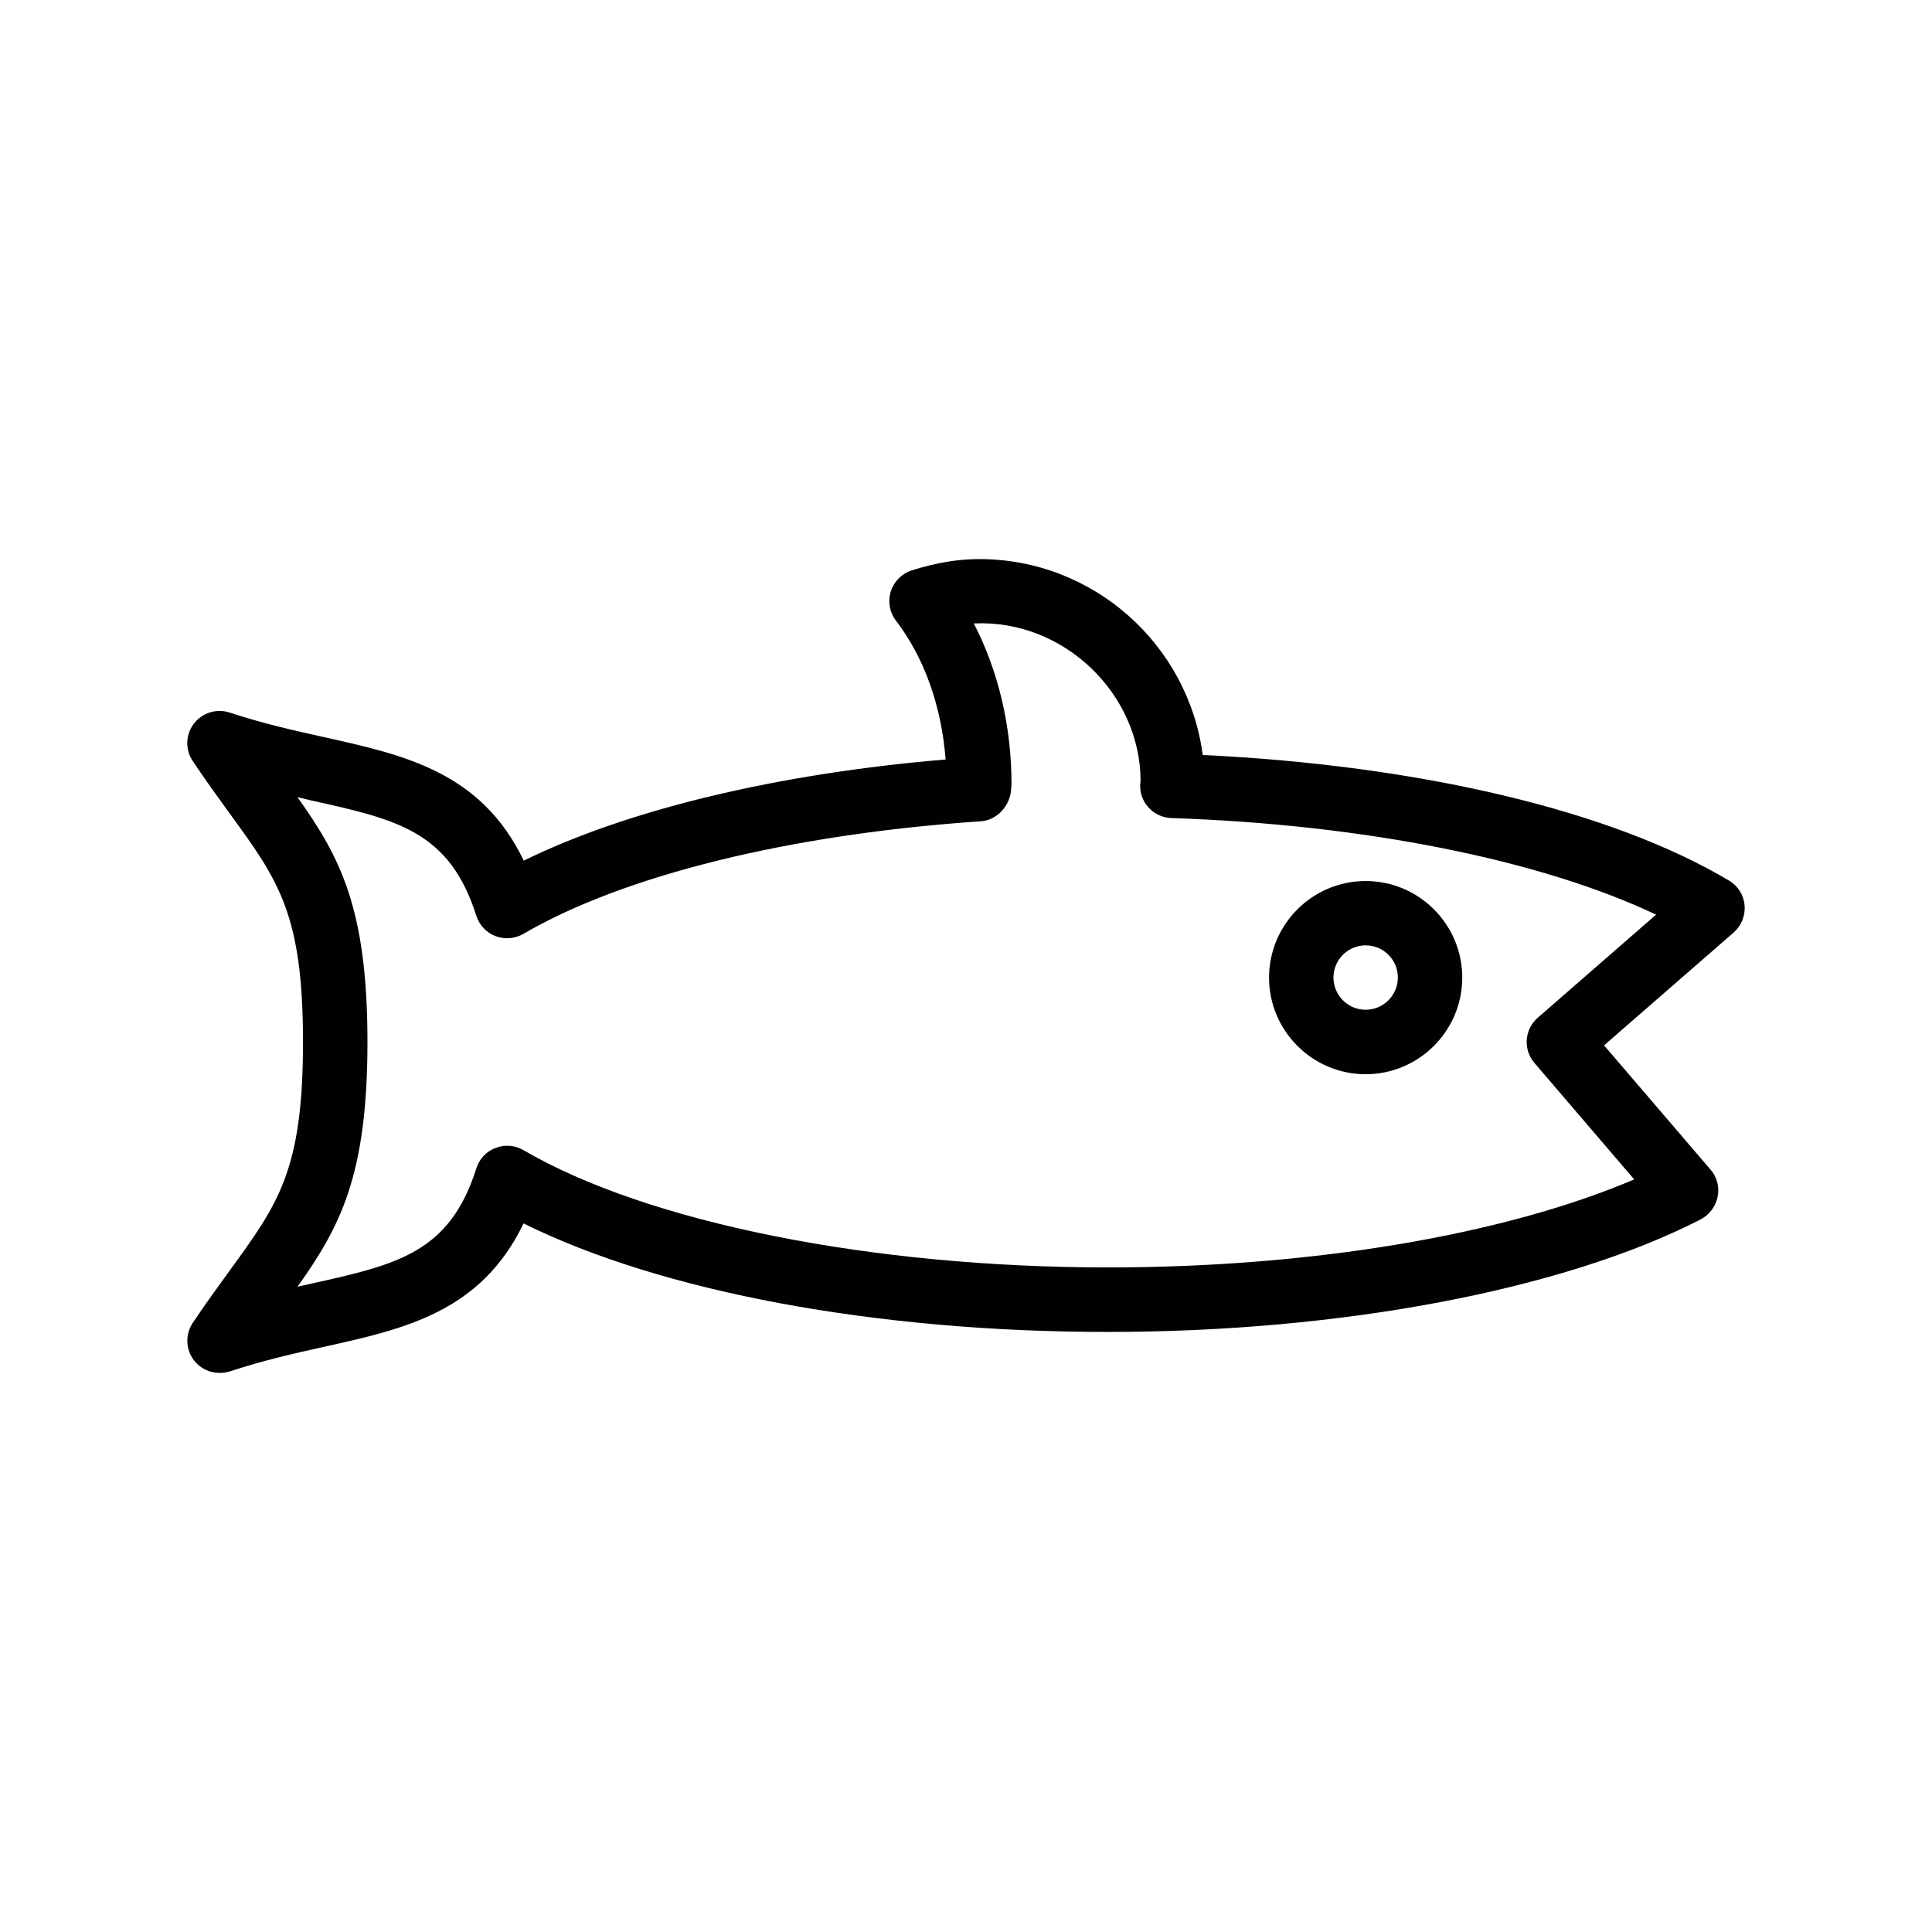 <?xml version="1.0" encoding="utf-8"?>
<!-- Generator: Adobe Illustrator 17.0.2, SVG Export Plug-In . SVG Version: 6.00 Build 0)  -->
<!DOCTYPE svg PUBLIC "-//W3C//DTD SVG 1.1//EN" "http://www.w3.org/Graphics/SVG/1.1/DTD/svg11.dtd">
<svg version="1.1" id="Calque_1" xmlns="http://www.w3.org/2000/svg" xmlns:xlink="http://www.w3.org/1999/xlink" x="0px" y="0px"
	 width="500px" height="500px" viewBox="0 0 500 500" enable-background="new 0 0 500 500" xml:space="preserve">
<g>
	<path fill="#010101" d="M353.431,278.008c-13.783,0-25-11.233-25-25c0-13.783,11.217-25,25-25s25,11.217,25,25
		C378.431,266.775,367.214,278.008,353.431,278.008z M353.431,244.658c-4.6,0-8.333,3.733-8.333,8.333
		c0,4.583,3.733,8.333,8.333,8.333c4.6,0,8.333-3.767,8.333-8.333C361.764,248.375,358.031,244.658,353.431,244.658z"/>
	<path fill="#010101" d="M56.814,355.308c-2.55,0-5.033-1.167-6.633-3.267c-2.15-2.833-2.267-6.683-0.3-9.683
		c3.45-5.15,6.65-9.5,9.583-13.567c12.617-17.317,18.95-26.033,18.95-59.117c0-33.1-6.333-41.8-18.95-59.117
		c-2.933-4.05-6.15-8.45-9.583-13.6c-1.983-2.95-1.867-6.85,0.3-9.683c2.15-2.833,5.9-3.967,9.25-2.867
		c8.6,2.85,16.717,4.65,24.583,6.4c20.767,4.617,40.517,9.017,51.533,31.933c26.8-13.183,65.633-22.533,109.183-26.183
		c-1.117-14.1-5.6-26.417-12.867-35.95c-1.65-2.15-2.133-4.983-1.317-7.567c0.817-2.583,2.85-4.617,5.433-5.433
		c6.25-1.967,11.95-2.917,17.45-2.917c29.567,0,54.083,22.133,57.833,50.7c56.583,2.717,105.9,14.45,136.2,32.5
		c2.317,1.367,3.817,3.75,4.033,6.417c0.233,2.667-0.817,5.267-2.833,7.033l-33.533,29.2l27.567,32.167
		c1.667,1.917,2.35,4.517,1.817,7.017c-0.483,2.483-2.1,4.633-4.367,5.85c-35.55,18.233-92.883,29.133-153.433,29.133
		c-60,0-115.5-10.383-151.217-28.083c-11,22.883-30.733,27.3-51.5,31.9c-7.85,1.733-15.967,3.567-24.567,6.417
		C58.581,355.192,57.697,355.308,56.814,355.308z M76.997,206.325c11.05,15.533,18.1,28.817,18.1,63.35
		c0,34.5-7.05,47.783-18.1,63.317c1.15-0.25,2.283-0.483,3.4-0.75c22.417-4.983,35.95-7.983,42.9-29.917
		c0.767-2.433,2.583-4.35,4.95-5.233c2.367-0.95,5-0.7,7.2,0.55c32.1,18.75,90.083,30.367,151.333,30.367
		c52.717,0,102.5-8.417,136.15-22.783l-25.817-30.133c-2.983-3.467-2.6-8.7,0.85-11.7l30.633-26.683
		c-29.833-14.15-75.5-23.333-125.467-25c-2.4-0.083-4.6-1.167-6.15-3.033c-1.533-1.833-2.183-4.233-1.8-6.6
		c-0.05-22.567-19.9-41.833-43.167-40.733c6.35,12.217,9.767,26.6,9.767,41.633l-0.133,1.7c-0.417,4.033-3.7,7.567-7.75,7.867
		c-49.233,3.317-92.417,13.95-118.467,29.15c-2.217,1.267-4.85,1.467-7.2,0.567c-2.367-0.917-4.183-2.85-4.95-5.25
		c-6.967-21.933-20.5-24.933-42.917-29.9C79.281,206.808,78.147,206.575,76.997,206.325L76.997,206.325z"/>
</g>
</svg>
